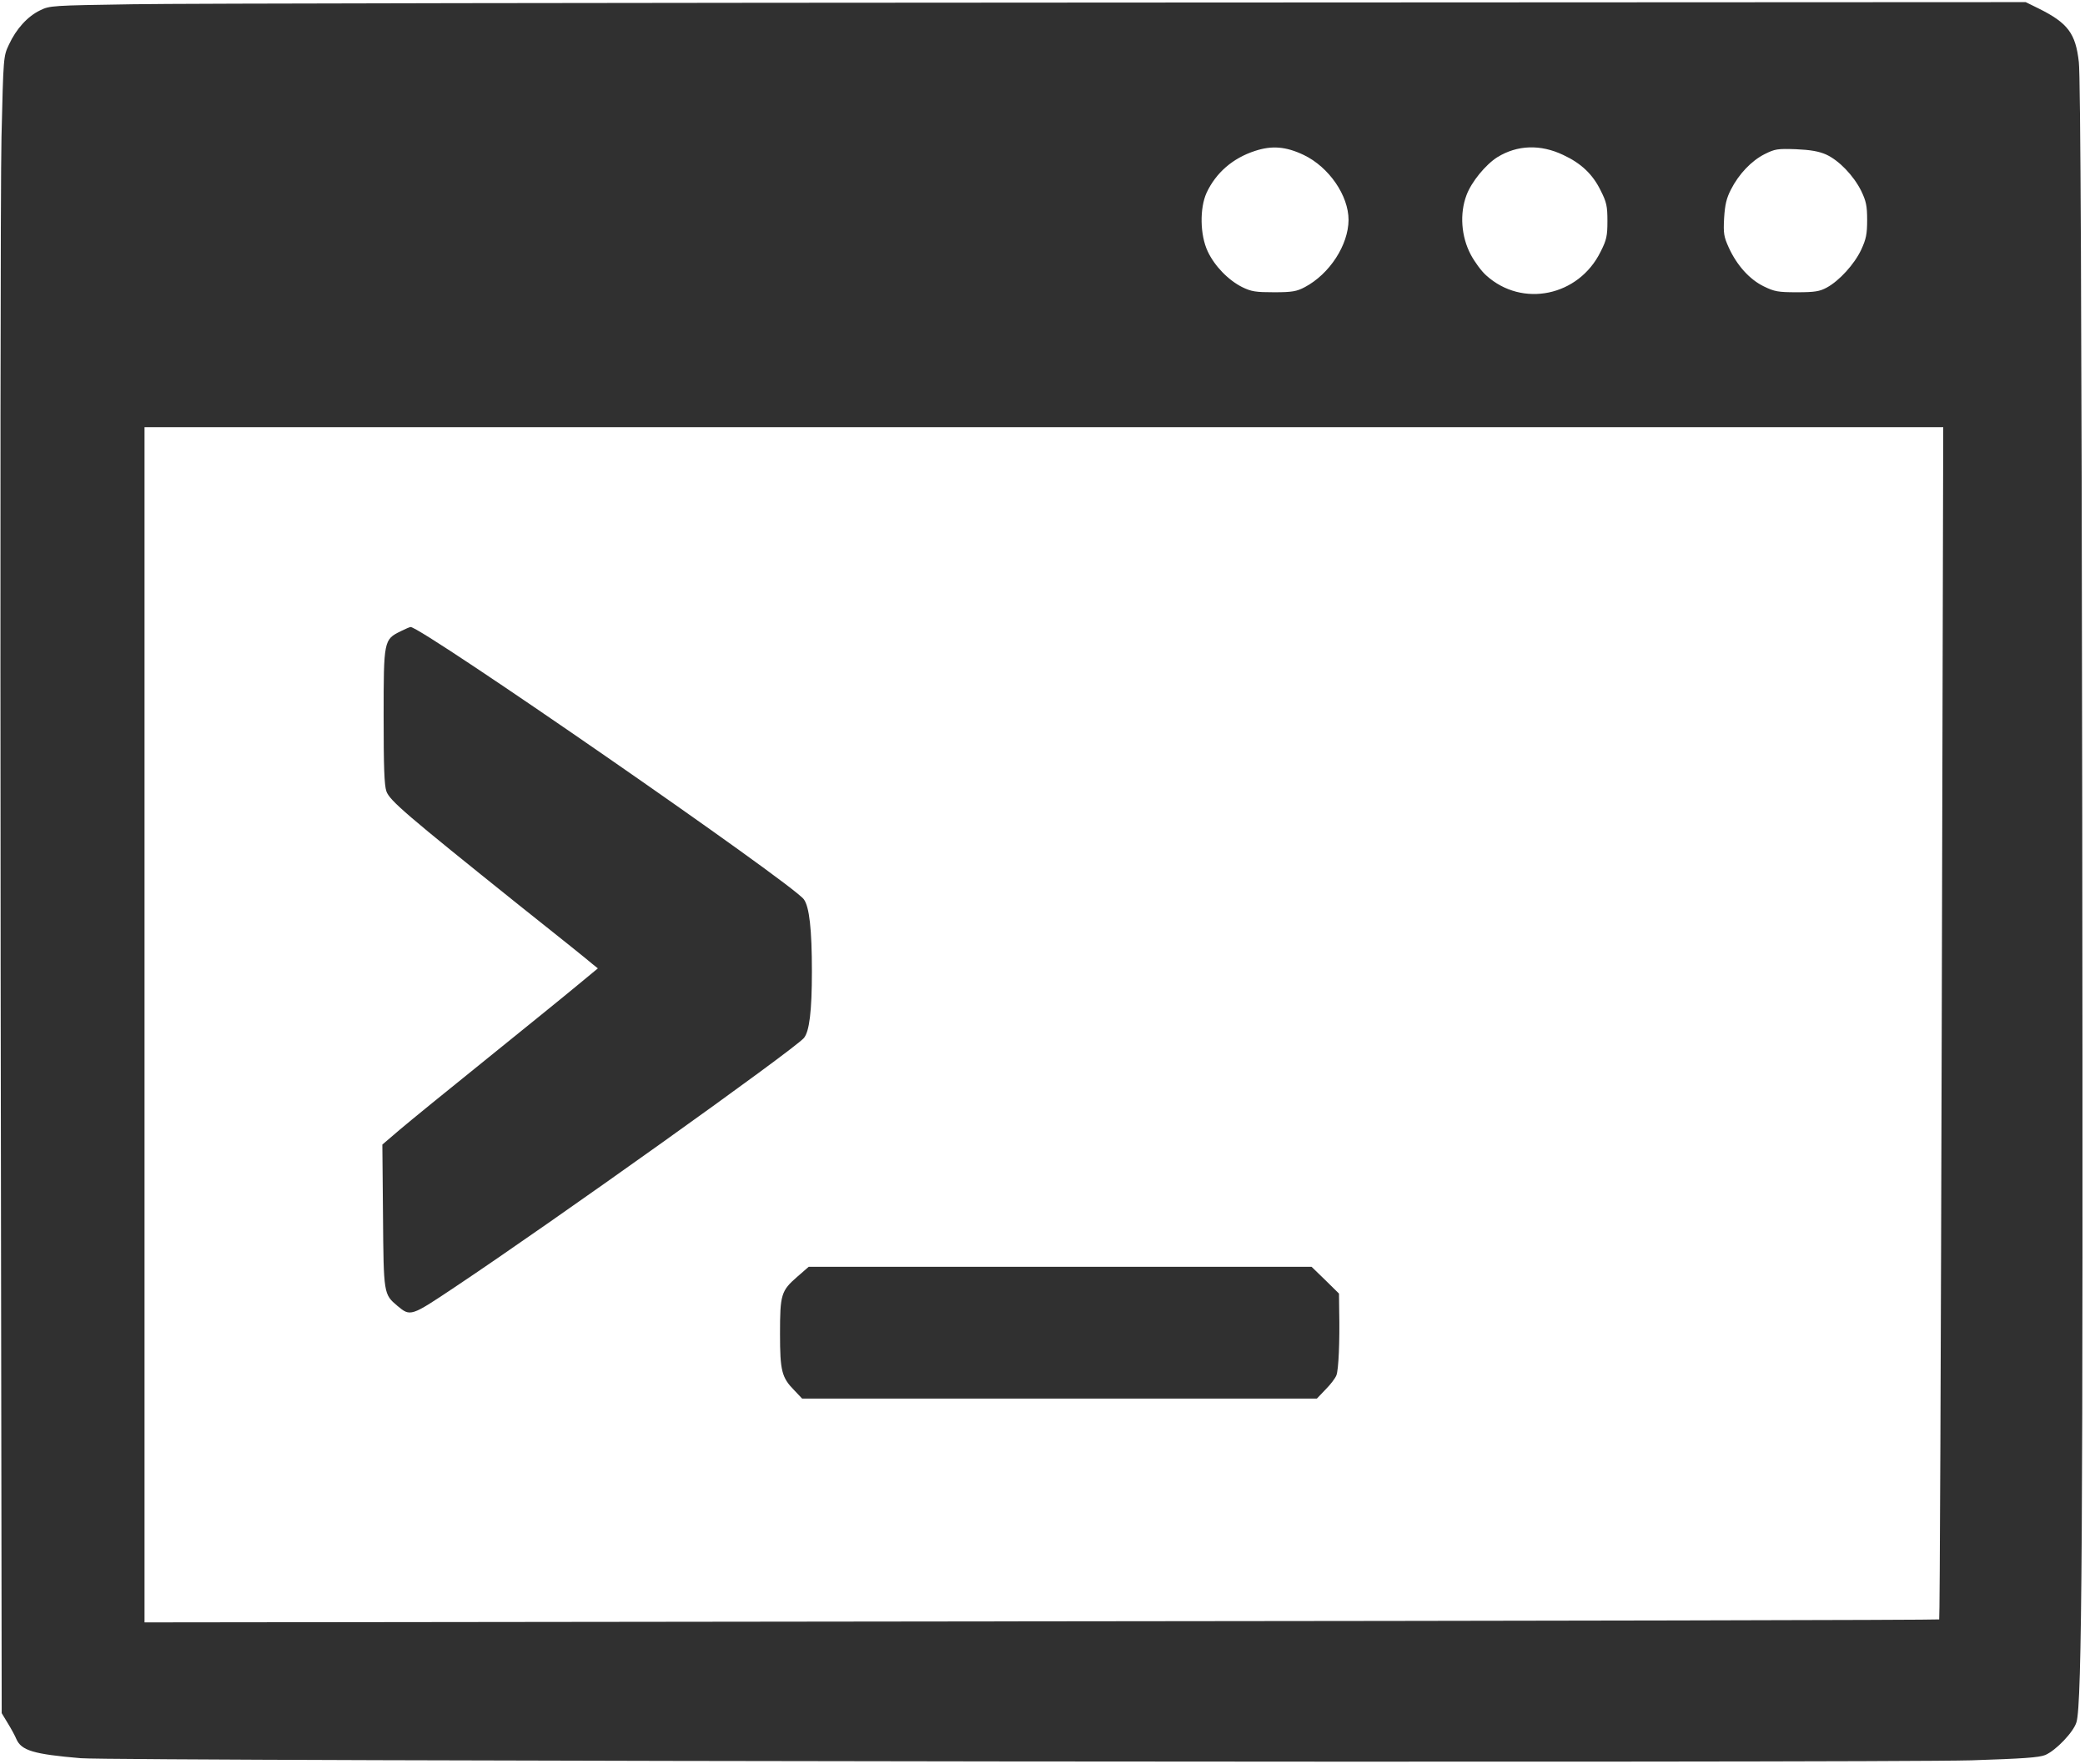 <?xml version="1.0" encoding="UTF-8" standalone="no"?>
<!DOCTYPE svg PUBLIC "-//W3C//DTD SVG 1.1//EN" "http://www.w3.org/Graphics/SVG/1.1/DTD/svg11.dtd">
<svg width="100%" height="100%" viewBox="0 0 981 830" version="1.1" xmlns="http://www.w3.org/2000/svg" xmlns:xlink="http://www.w3.org/1999/xlink" xml:space="preserve" xmlns:serif="http://www.serif.com/" style="fill-rule:evenodd;clip-rule:evenodd;stroke-linejoin:round;stroke-miterlimit:1.414;">
    <g transform="matrix(0.1,0,0,-0.1,0,830)">
        <path d="M625,8280C245,8274 234,8274 188,8251C130,8223 76,8164 42,8090C16,8035 16,8034 7,7655C2,7446 1,5692 3,3757L8,240L37,192C53,166 71,133 77,118C101,64 157,47 380,28C553,14 8811,5 9275,18C9518,26 9593,31 9623,43C9674,65 9757,152 9770,198C9796,286 9801,1088 9797,4465C9794,6878 9789,7943 9781,8008C9766,8143 9729,8192 9592,8260L9531,8290L5273,8288C2931,8287 840,8284 625,8280ZM6134,7571C6253,7514 6345,7380 6345,7265C6344,7147 6256,7011 6139,6949C6101,6929 6080,6925 5995,6925C5909,6925 5888,6928 5845,6949C5779,6982 5714,7049 5682,7118C5646,7195 5644,7320 5677,7393C5721,7487 5800,7556 5905,7590C5984,7616 6050,7611 6134,7571ZM7355,7571C7439,7532 7494,7480 7531,7404C7559,7349 7563,7330 7563,7260C7563,7190 7559,7171 7531,7116C7428,6906 7162,6851 6993,7004C6971,7023 6938,7068 6920,7102C6875,7187 6867,7295 6900,7382C6923,7444 6990,7526 7046,7561C7139,7618 7248,7622 7355,7571ZM8592,7573C8653,7545 8721,7474 8757,7402C8780,7354 8785,7332 8785,7265C8785,7198 8780,7175 8757,7125C8725,7057 8654,6979 8595,6947C8562,6929 8539,6925 8455,6925C8366,6925 8349,6928 8298,6953C8231,6986 8172,7052 8134,7135C8111,7186 8108,7201 8112,7274C8116,7337 8123,7367 8144,7408C8181,7481 8241,7544 8303,7575C8351,7599 8363,7601 8450,7598C8519,7595 8558,7588 8592,7573ZM9136,3488C9132,1946 9127,683 9124,681C9121,678 7221,674 4900,672L680,667L680,6290L9143,6290L9136,3488Z" style="fill:rgb(48,48,48);fill-rule:nonzero;"/>
        <path d="M1885,5330C1806,5291 1805,5287 1805,4930C1805,4691 1808,4606 1818,4577C1834,4533 1910,4468 2439,4044C2618,3902 2775,3776 2788,3764L2813,3744L2704,3654C2644,3604 2453,3450 2280,3310C2107,3171 1928,3025 1882,2986L1799,2915L1802,2580C1805,2211 1805,2211 1870,2156C1931,2105 1933,2106 2138,2243C2606,2555 3729,3357 3782,3416C3808,3446 3820,3542 3820,3729C3820,3928 3808,4034 3782,4069C3727,4144 1985,5350 1932,5350C1928,5350 1907,5341 1885,5330Z" style="fill:rgb(48,48,48);fill-rule:nonzero;"/>
        <path d="M3751,2293C3675,2227 3670,2209 3670,2025C3670,1849 3678,1819 3738,1758L3774,1720L6196,1720L6237,1763C6260,1786 6283,1816 6288,1830C6298,1856 6304,1988 6301,2130L6300,2214L6236,2277L6171,2340L4988,2340L3805,2340L3751,2293Z" style="fill:rgb(48,48,48);fill-rule:nonzero;"/>
    </g>
</svg>
